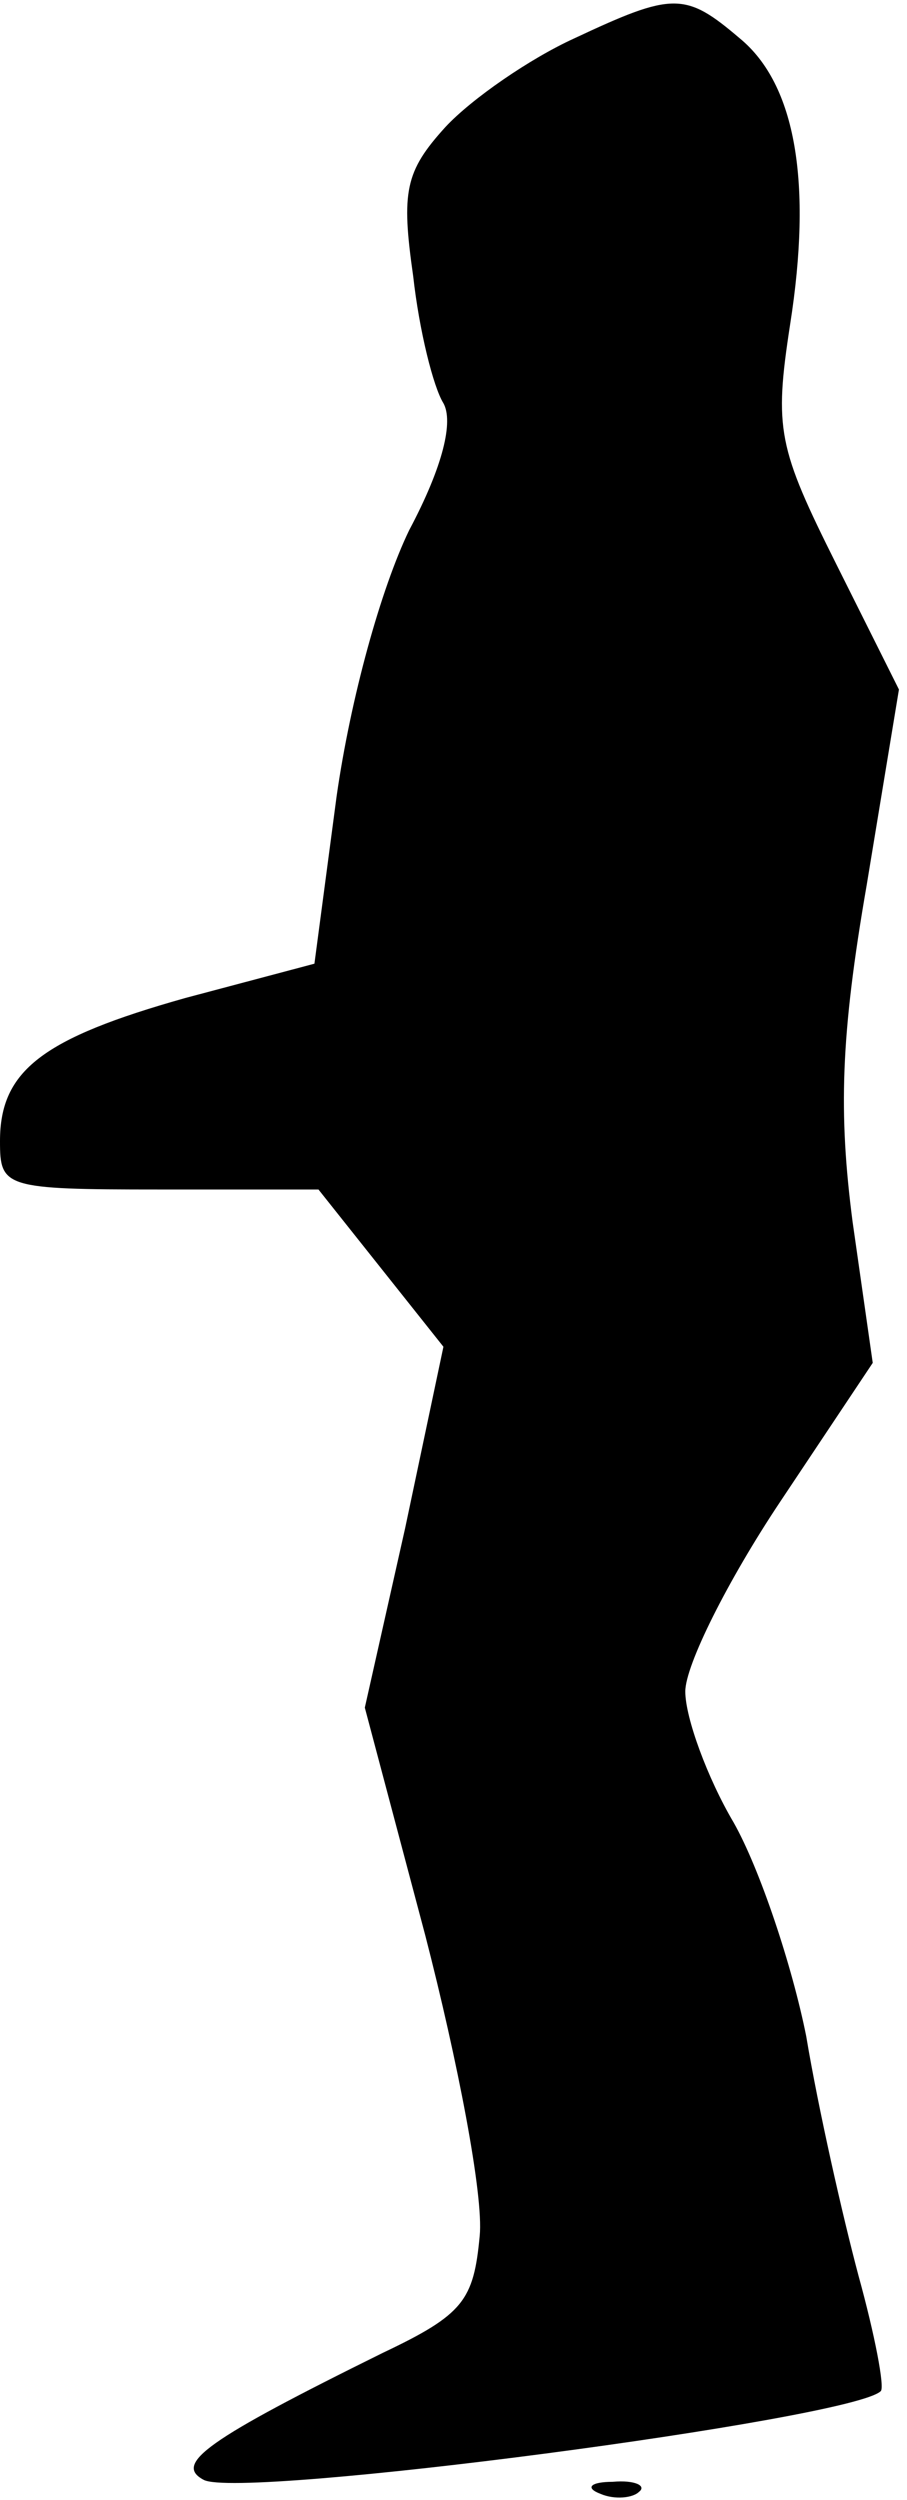 <?xml version="1.0" standalone="no"?>
<!DOCTYPE svg PUBLIC "-//W3C//DTD SVG 20010904//EN"
 "http://www.w3.org/TR/2001/REC-SVG-20010904/DTD/svg10.dtd">
<svg version="1.0" xmlns="http://www.w3.org/2000/svg"
 width="45pt" height="124pt" viewBox="0 0 45 124"
 preserveAspectRatio="xMidYMid meet">
<g transform="translate(0,124) scale(0.1,-0.1)"
fill="#000000" stroke="none">
<path fill="#000000" stroke="none" d="M285 1221 c-22 -10 -51 -30 -64 -44
-20 -22 -22 -32 -16 -74 3 -27 10 -55 15 -63 5 -9 0 -31 -17 -63 -14 -29 -29
-83 -36 -132 l-11 -83 -64 -17 c-71 -20 -92 -36 -92 -71 0 -23 2 -24 79 -24
l79 0 31 -39 31 -39 -19 -90 -20 -89 30 -113 c16 -62 29 -129 27 -149 -3 -32
-8 -39 -48 -58 -87 -43 -104 -55 -89 -63 18 -10 322 30 336 44 2 2 -3 28 -11
57 -8 30 -20 83 -26 119 -7 35 -23 83 -36 106 -13 22 -24 52 -24 65 0 13 21
55 47 94 l46 69 -10 70 c-7 54 -6 92 7 167 l16 97 -31 62 c-29 58 -31 67 -23
119 11 70 3 119 -25 142 -27 23 -33 23 -82 0z"/>
<path fill="#000000" stroke="none" d="M298 3 c7 -3 16 -2 19 1 4 3 -2 6 -13
5 -11 0 -14 -3 -6 -6z"/>
</g>
</svg>
